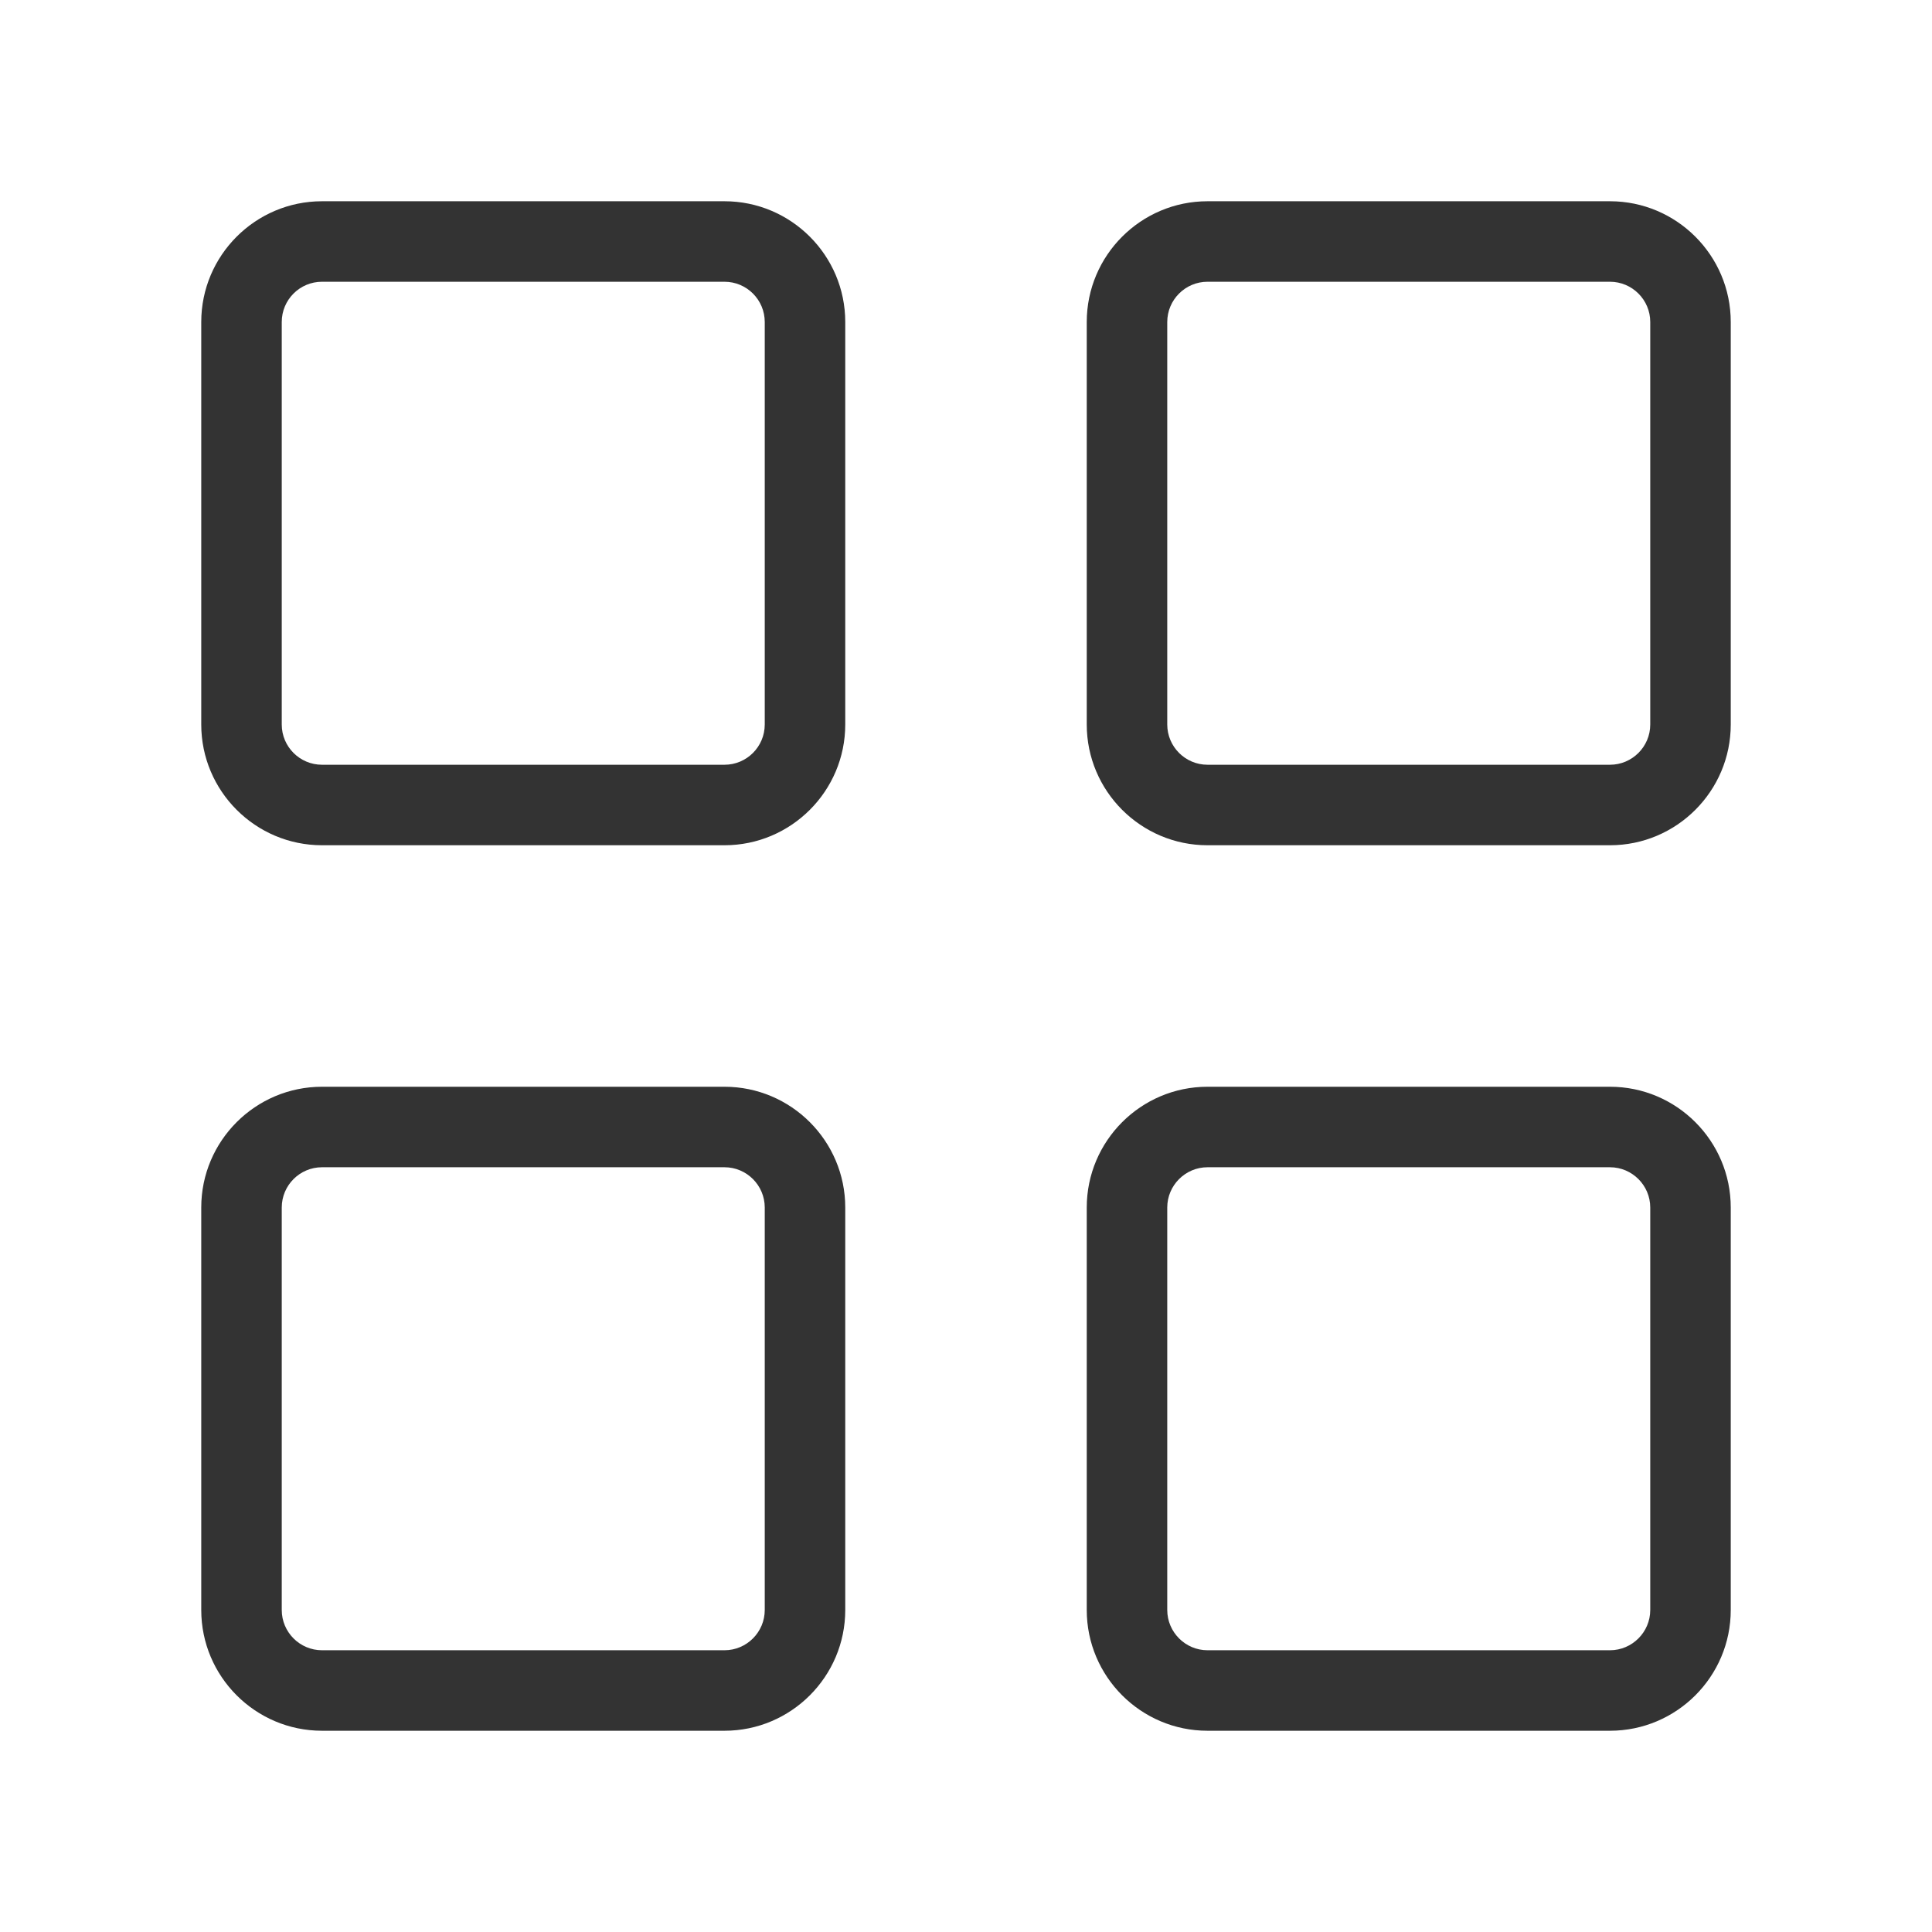 <?xml version="1.0" encoding="iso-8859-1"?>
<svg version="1.1" id="&#x56FE;&#x5C42;_1" xmlns="http://www.w3.org/2000/svg" xmlns:xlink="http://www.w3.org/1999/xlink" x="0px"
	 y="0px" viewBox="0 0 24 24" style="enable-background:new 0 0 24 24;" xml:space="preserve">
<path style="fill:#333333;" d="M9,10.5H4c-0.827,0-1.5-0.673-1.5-1.5V4c0-0.827,0.673-1.5,1.5-1.5h5c0.827,0,1.5,0.673,1.5,1.5v5
	C10.5,9.827,9.827,10.5,9,10.5z M4,3.5C3.724,3.5,3.5,3.724,3.5,4v5c0,0.276,0.224,0.5,0.5,0.5h5c0.276,0,0.5-0.224,0.5-0.5V4
	c0-0.276-0.224-0.5-0.5-0.5H4z"/>
<path style="fill:#333333;" d="M9,21.5H4c-0.827,0-1.5-0.673-1.5-1.5v-5c0-0.827,0.673-1.5,1.5-1.5h5c0.827,0,1.5,0.673,1.5,1.5v5
	C10.5,20.827,9.827,21.5,9,21.5z M4,14.5c-0.276,0-0.5,0.225-0.5,0.5v5c0,0.275,0.224,0.5,0.5,0.5h5c0.276,0,0.5-0.225,0.5-0.5v-5
	c0-0.275-0.224-0.5-0.5-0.5H4z"/>
<path style="fill:#333333;" d="M20,10.5h-5c-0.827,0-1.5-0.673-1.5-1.5V4c0-0.827,0.673-1.5,1.5-1.5h5c0.827,0,1.5,0.673,1.5,1.5v5
	C21.5,9.827,20.827,10.5,20,10.5z M15,3.5c-0.275,0-0.5,0.224-0.5,0.5v5c0,0.276,0.225,0.5,0.5,0.5h5c0.275,0,0.5-0.224,0.5-0.5V4
	c0-0.276-0.225-0.5-0.5-0.5H15z"/>
<path style="fill:#333333;" d="M20,21.5h-5c-0.827,0-1.5-0.673-1.5-1.5v-5c0-0.827,0.673-1.5,1.5-1.5h5c0.827,0,1.5,0.673,1.5,1.5v5
	C21.5,20.827,20.827,21.5,20,21.5z M15,14.5c-0.275,0-0.5,0.225-0.5,0.5v5c0,0.275,0.225,0.5,0.5,0.5h5c0.275,0,0.5-0.225,0.5-0.5
	v-5c0-0.275-0.225-0.5-0.5-0.5H15z"/>
</svg>






